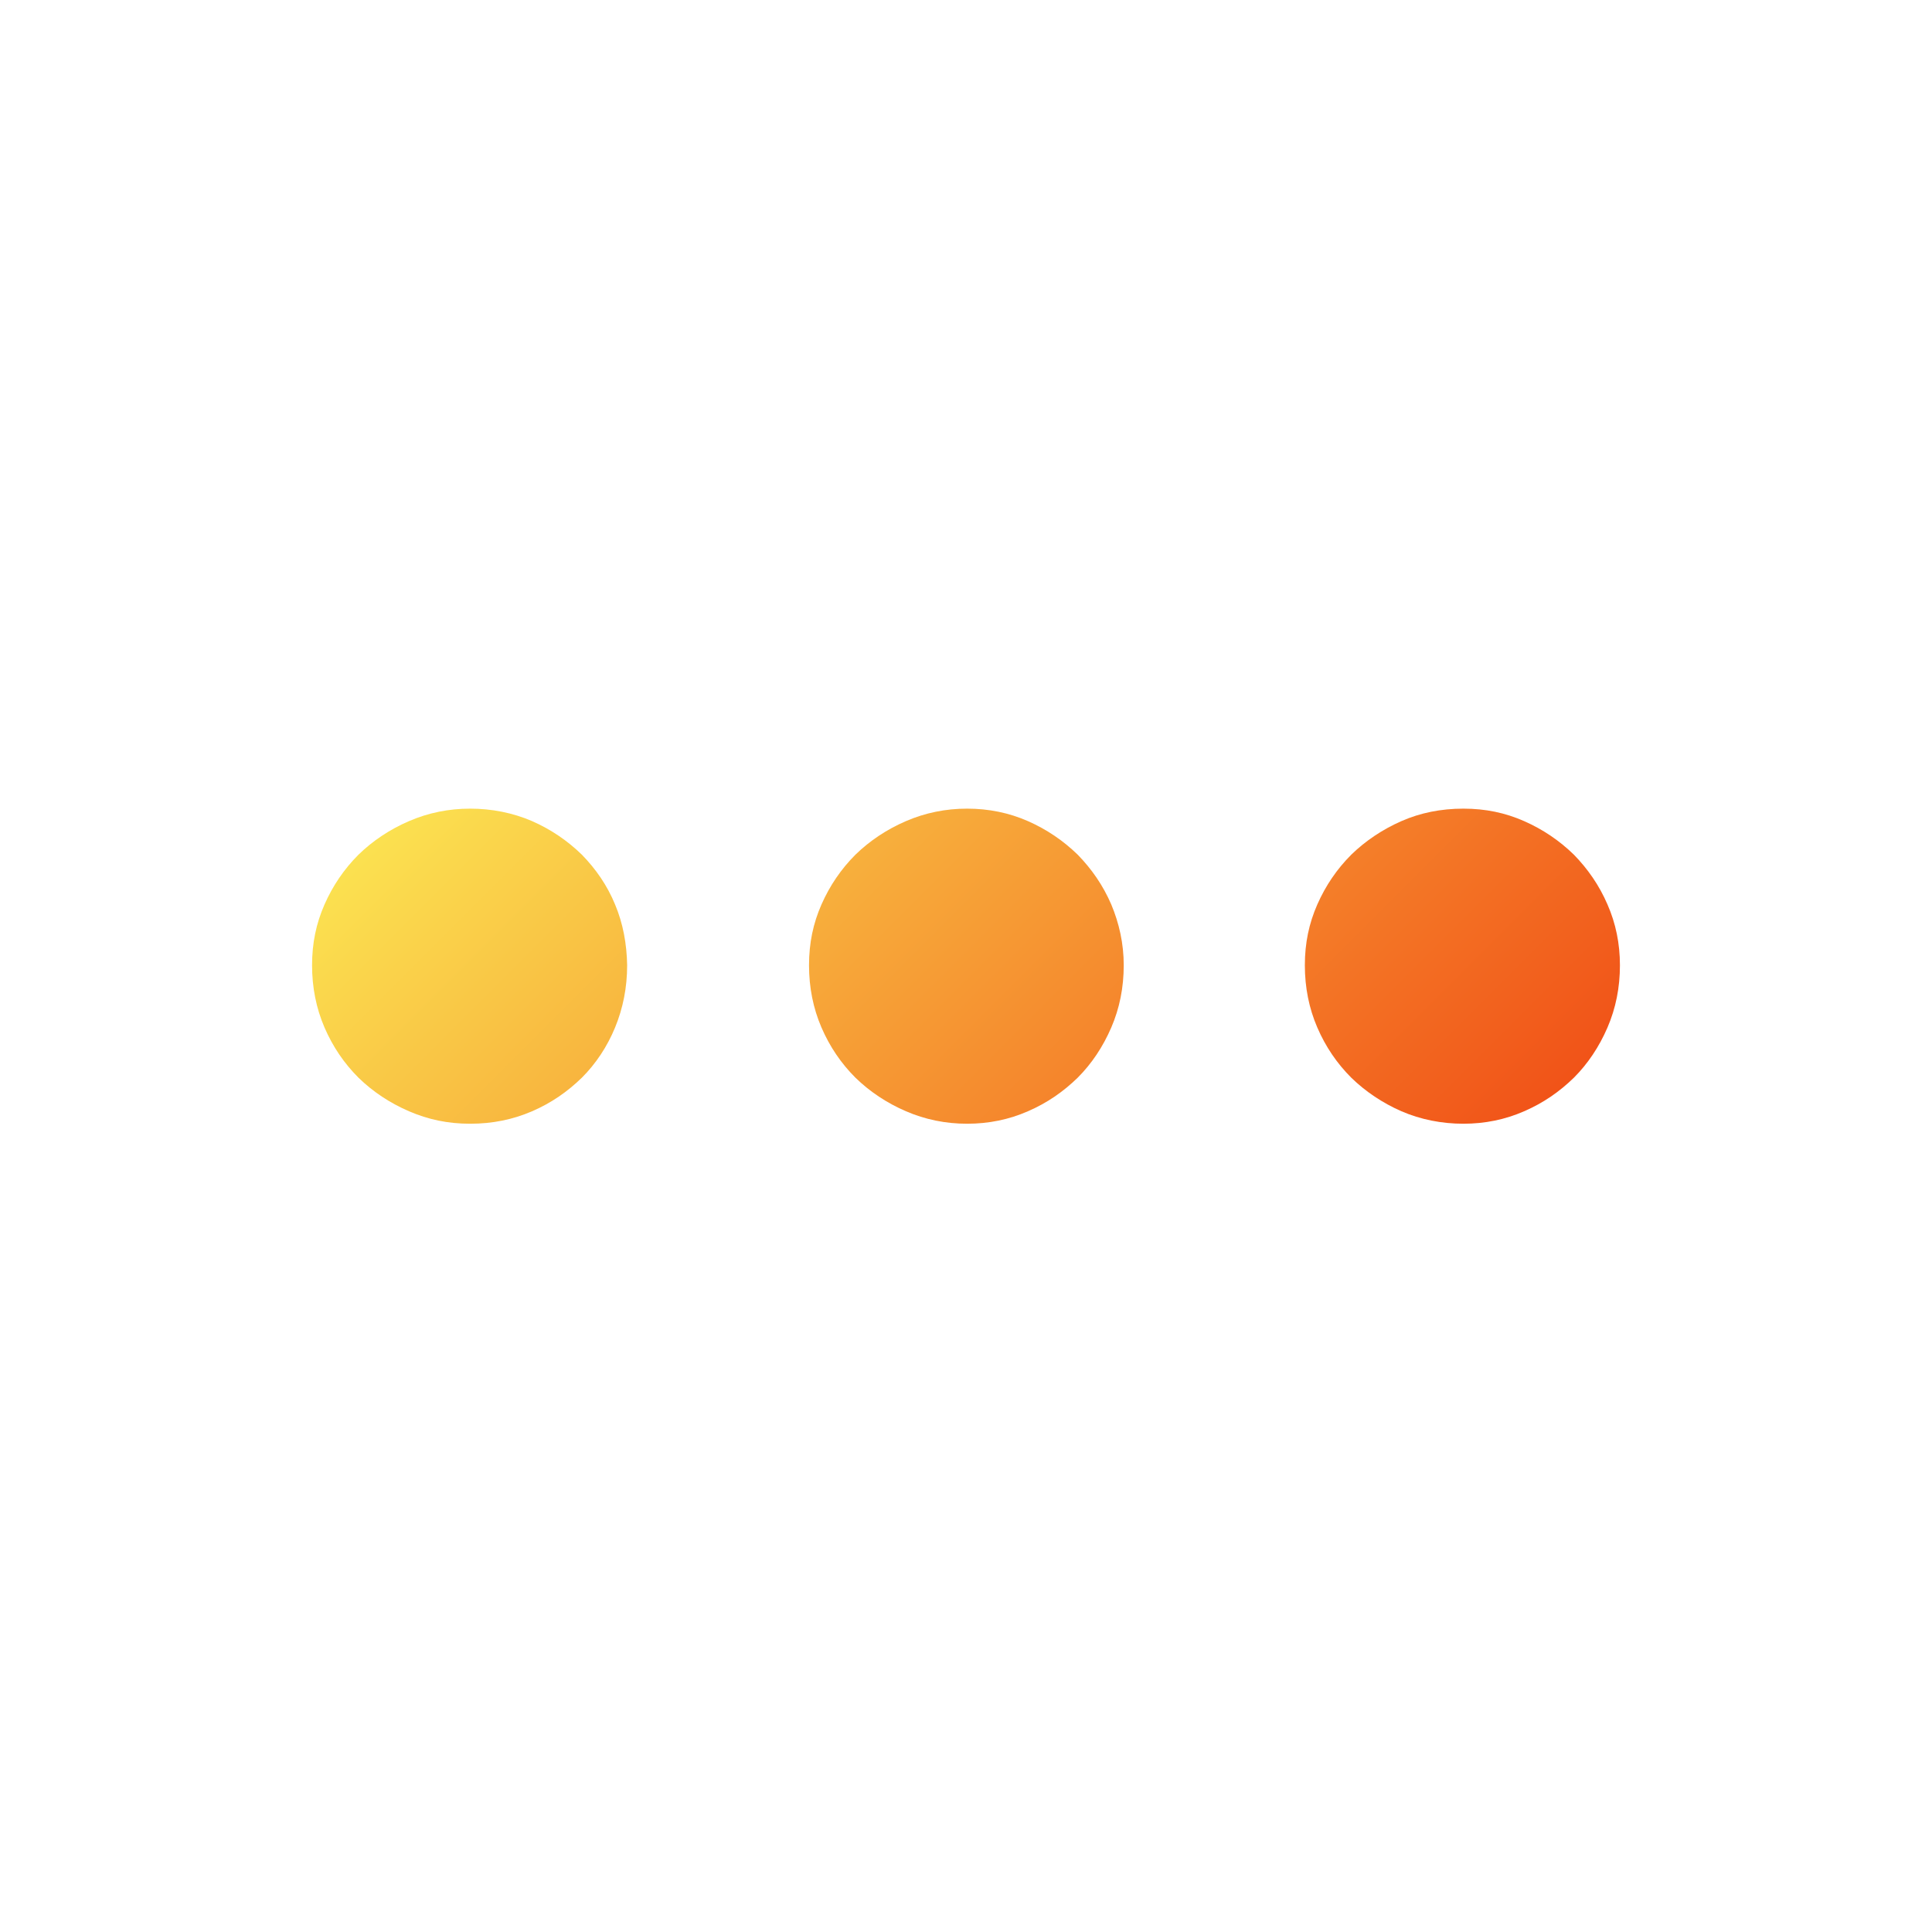 <svg xmlns="http://www.w3.org/2000/svg" version="1.1" xmlns:xlink="http://www.w3.org/1999/xlink" width="512" height="512" x="0" y="0" viewBox="0 0 512 512" style="enable-background:new 0 0 512 512" xml:space="preserve" class="">
  <g>
    <linearGradient id="a" x1="160.755" x2="351.362" y1="353.808" y2="163.202" gradientTransform="matrix(1 0 0 -1 0 514.5)" gradientUnits="userSpaceOnUse">
      <stop offset="0" stop-color="#fbe150"></stop>
      <stop offset="1" stop-color="#f15318"></stop>
    </linearGradient>
    <path fill="url(#a)" d="M166.2 255.8c0 5.9-1.1 11.4-3.2 16.5s-5.1 9.6-8.8 13.3c-3.8 3.7-8.1 6.7-13.2 8.9s-10.5 3.3-16.4 3.3-11.1-1.1-16.2-3.3-9.6-5.2-13.4-8.9c-3.8-3.8-6.8-8.2-9-13.3s-3.3-10.6-3.3-16.5 1.1-11.1 3.3-16.1 5.2-9.4 9-13.2c3.8-3.7 8.3-6.7 13.4-8.9s10.5-3.3 16.2-3.3 11.3 1.1 16.4 3.3c5 2.2 9.4 5.2 13.2 8.9 3.7 3.8 6.7 8.1 8.8 13.2 2.1 5 3.1 10.4 3.2 16.1zm131.6 0c0 5.9-1.1 11.4-3.3 16.5s-5.2 9.6-8.9 13.3c-3.8 3.7-8.1 6.7-13.2 8.9-5 2.2-10.4 3.3-16.1 3.3s-11.1-1.1-16.2-3.3-9.6-5.2-13.4-8.9c-3.8-3.8-6.8-8.2-9-13.3s-3.3-10.6-3.3-16.5 1.1-11.1 3.3-16.1 5.2-9.4 9-13.2c3.8-3.7 8.3-6.7 13.4-8.9s10.5-3.3 16.2-3.3 11.1 1.1 16.1 3.3 9.4 5.2 13.2 8.9c3.7 3.8 6.7 8.1 8.9 13.2 2.1 5 3.3 10.4 3.3 16.1zm131.5 0c0 5.9-1.1 11.4-3.3 16.5s-5.2 9.6-8.9 13.3c-3.8 3.7-8.1 6.7-13.2 8.9-5 2.2-10.4 3.3-16.1 3.3s-11.3-1.1-16.4-3.3c-5-2.2-9.5-5.2-13.3-8.9-3.8-3.8-6.8-8.2-9-13.3s-3.3-10.6-3.3-16.5 1.1-11.1 3.3-16.1 5.2-9.4 9-13.2c3.8-3.7 8.3-6.7 13.3-8.9s10.5-3.3 16.4-3.3 11.1 1.1 16.1 3.3 9.4 5.2 13.2 8.9c3.7 3.8 6.7 8.1 8.9 13.2 2.2 5 3.3 10.4 3.3 16.1z" opacity="1" data-original="url(#a)"></path>
  </g>
</svg>
